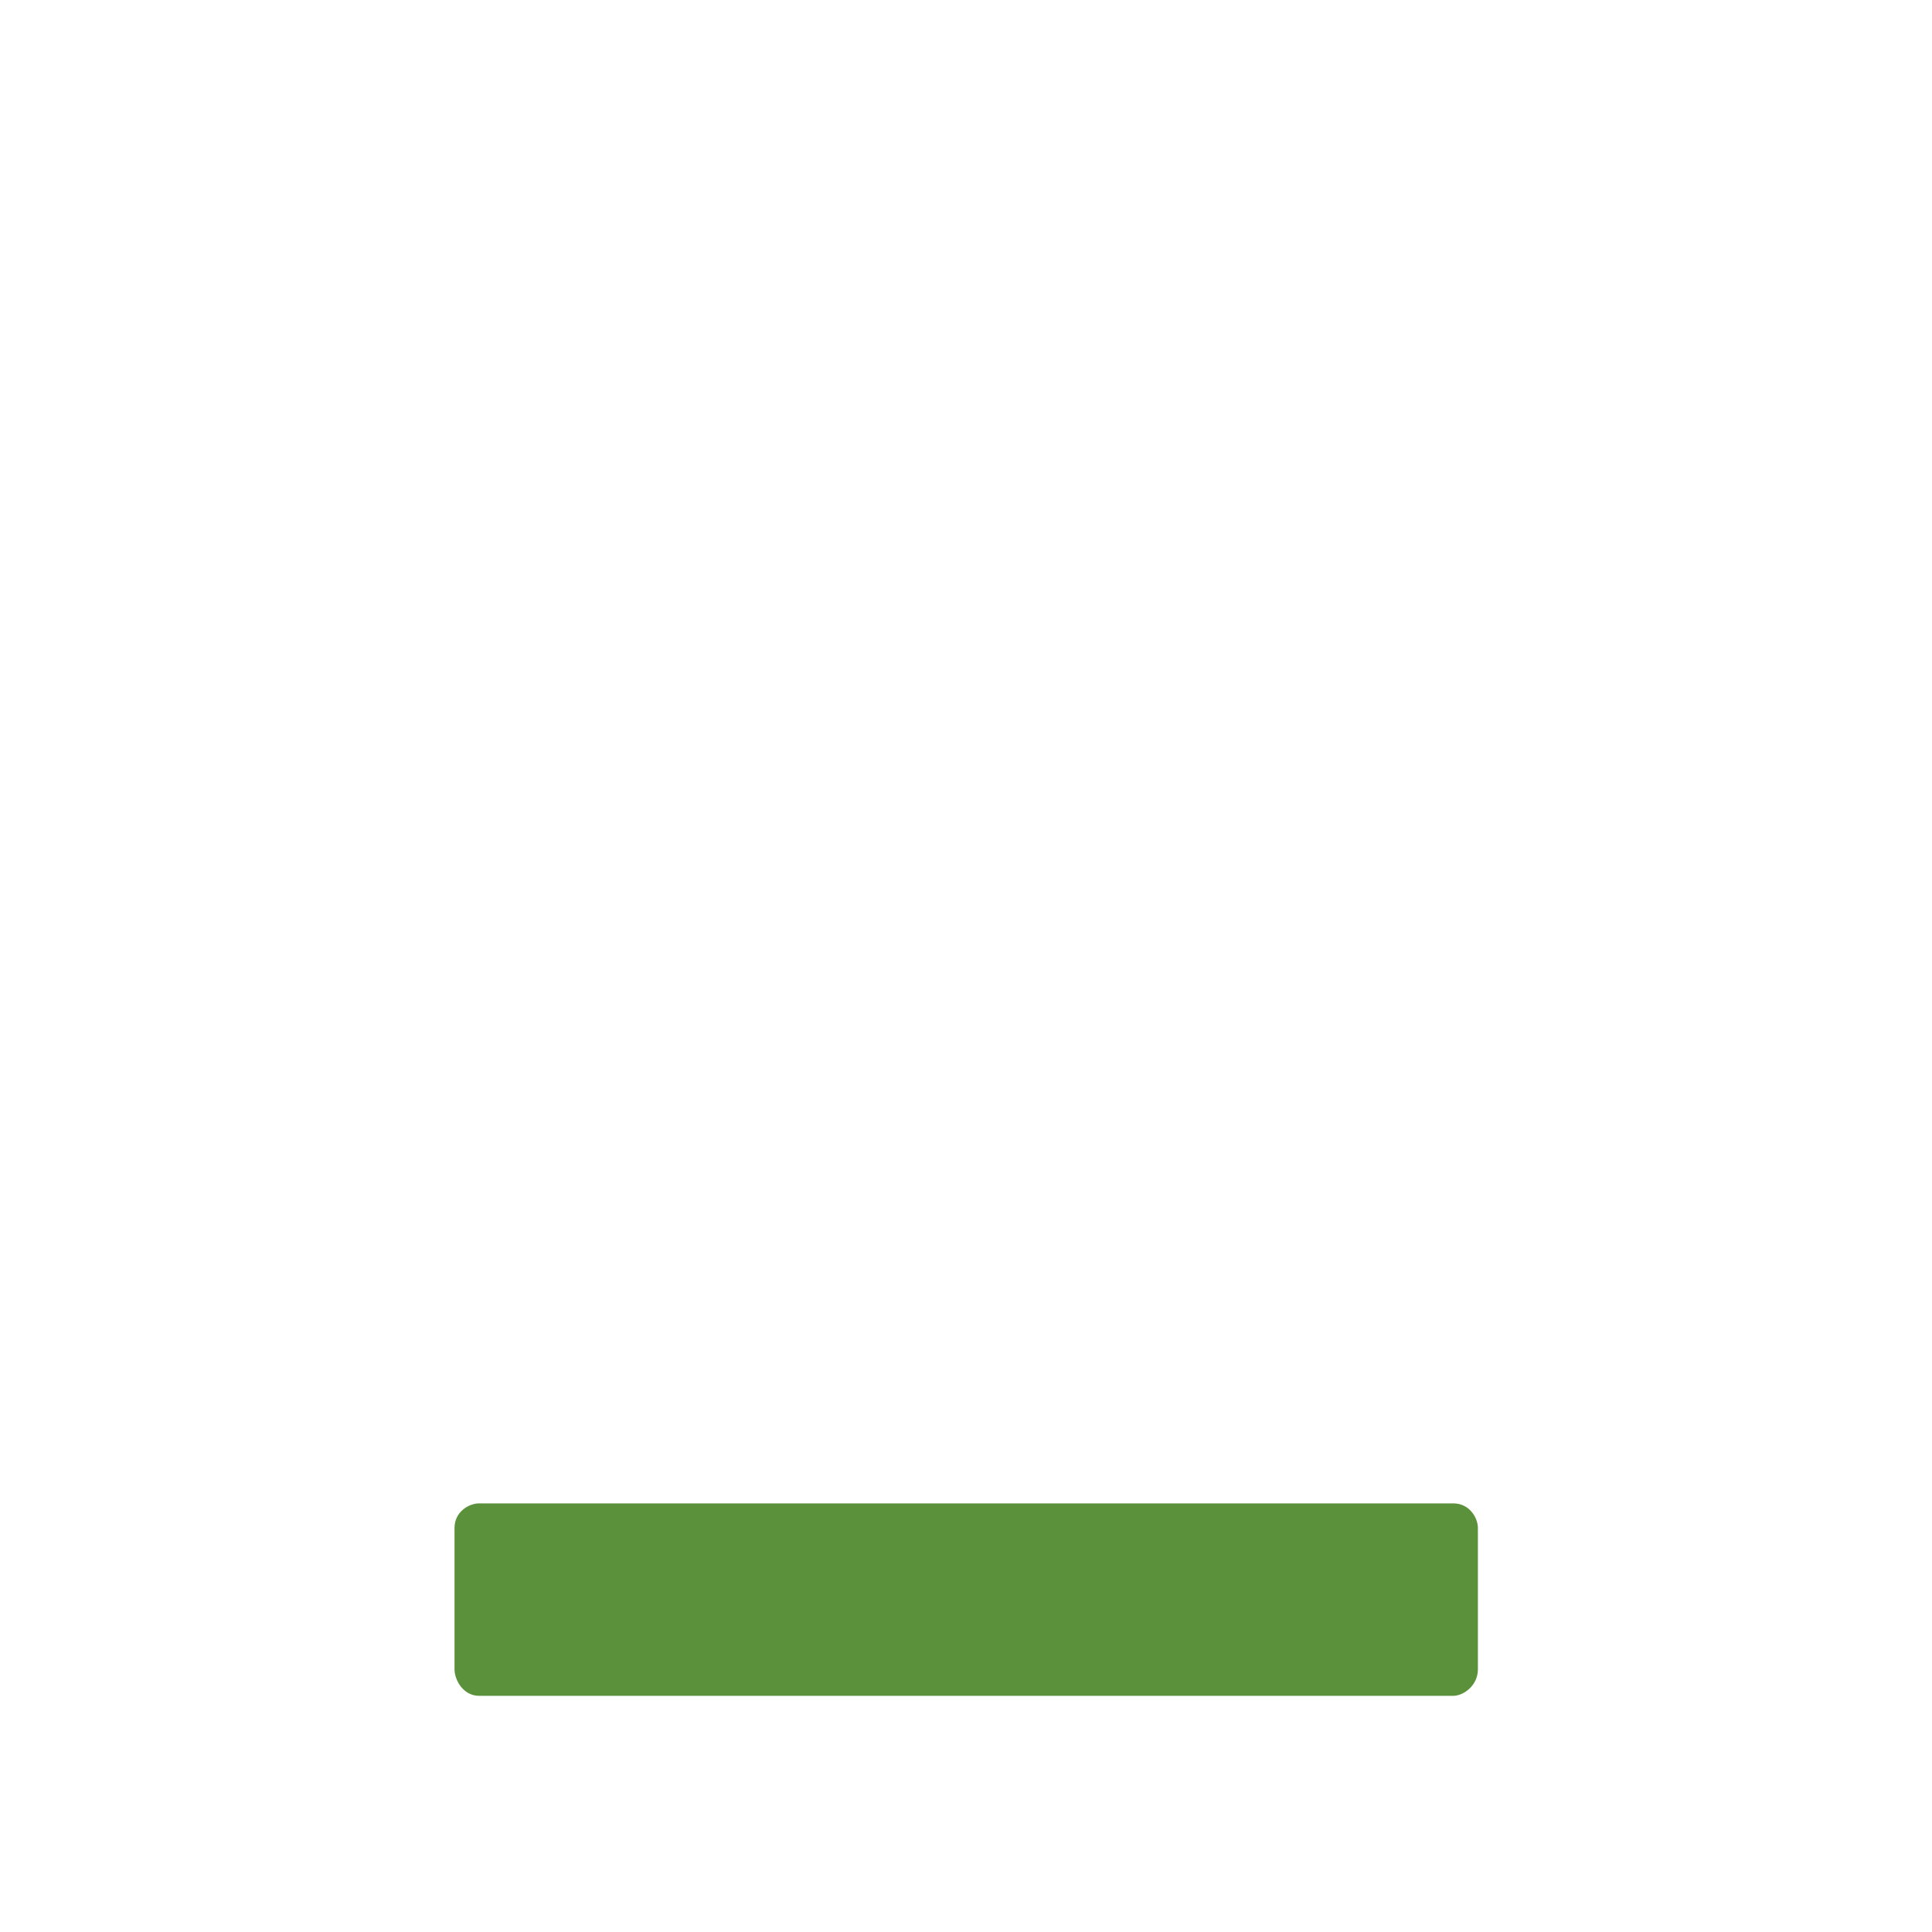 <?xml version="1.0" encoding="UTF-8" standalone="no"?>
<!-- Created with Inkscape (http://www.inkscape.org/) -->

<svg
   width="9.326mm"
   height="9.326mm"
   viewBox="0 0 9.326 9.326"
   version="1.1"
   id="svg1"
   xml:space="preserve"
   xmlns="http://www.w3.org/2000/svg"
   xmlns:svg="http://www.w3.org/2000/svg"><defs
     id="defs1" /><g
     id="layer1"
     transform="translate(-125.325,-132.161)"><path
       id="rect13"
       style="fill:none;stroke-width:0.123"
       d="m 125.325,132.161 h 9.326 v 9.326 h -9.326 z" /><path
       style="font-weight:bold;font-size:9.878px;line-height:9px;font-family:'Falling Sky';-inkscape-font-specification:'Falling Sky, Normal';fill:#5b913b;stroke-width:0.265"
       d="m 127.638,139.418 c -0.049,0 -0.119,0.04 -0.119,0.119 v 0.682 c 0,0.049 0.04,0.128 0.119,0.128 h 4.702 c 0.049,0 0.119,-0.049 0.119,-0.128 v -0.682 c 0,-0.049 -0.04,-0.119 -0.119,-0.119 z"
       id="text1-8-8"
       aria-label="_" /></g></svg>
